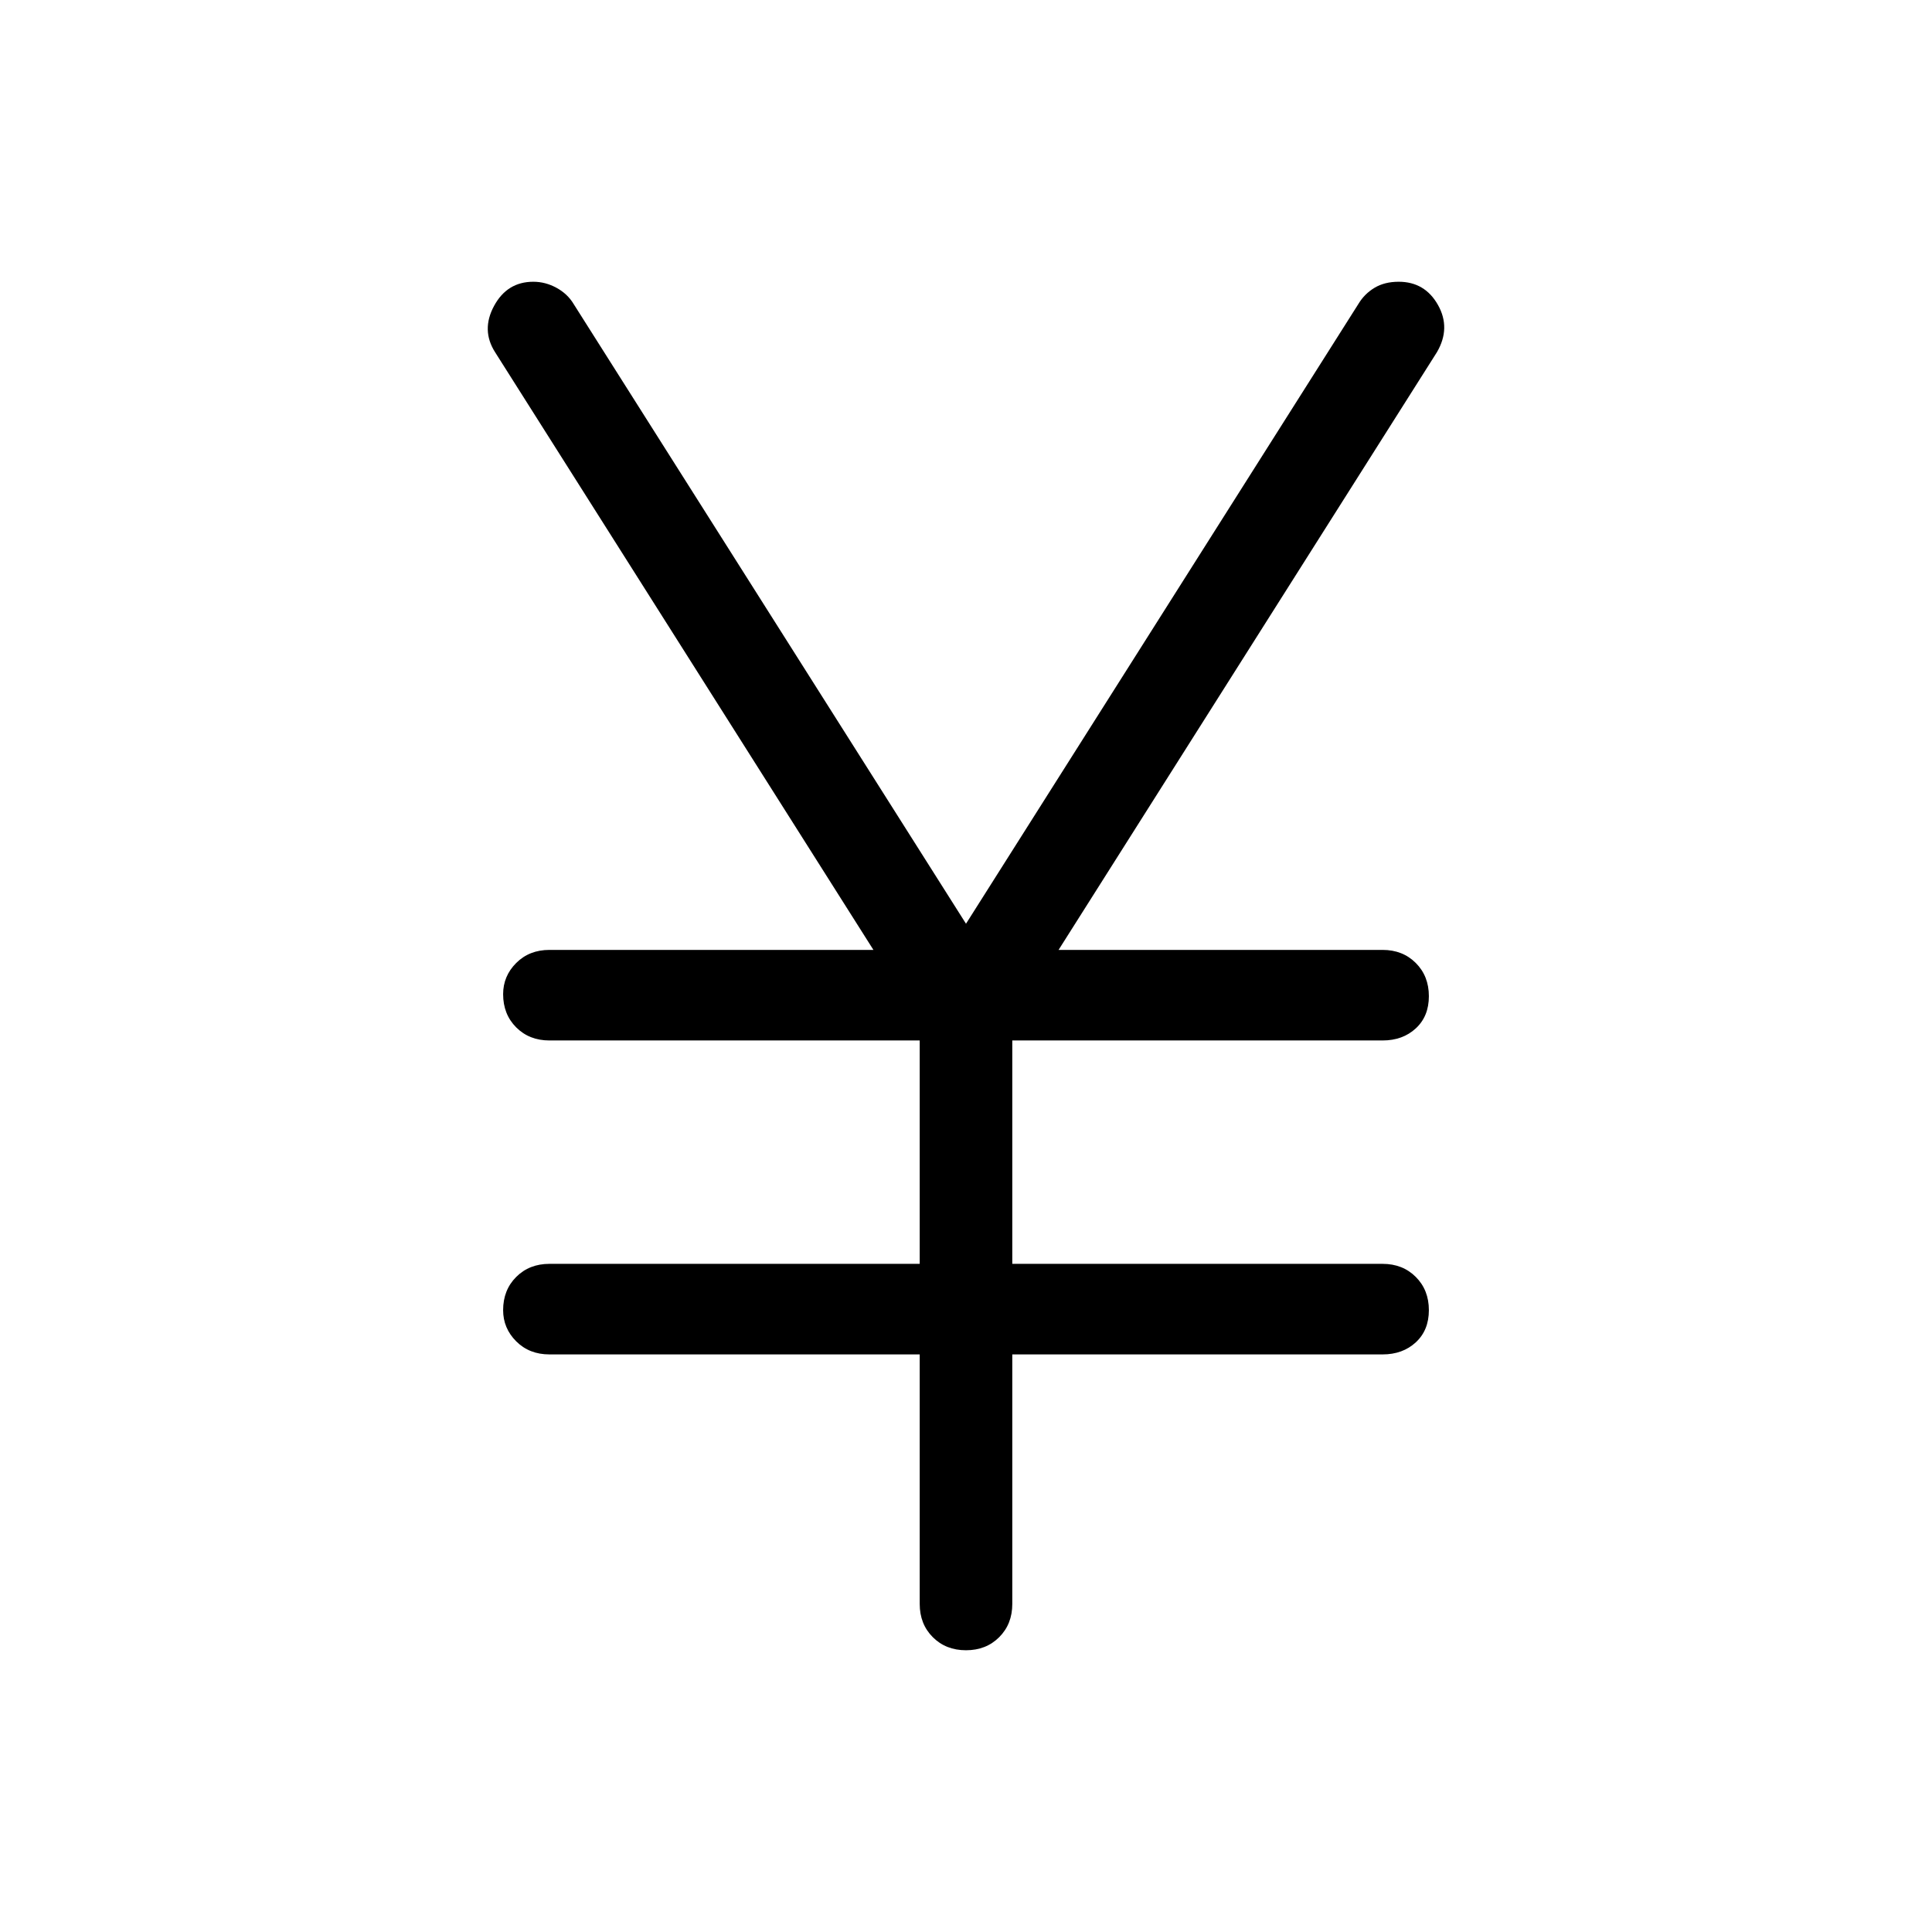 <svg xmlns="http://www.w3.org/2000/svg" width="48" height="48" viewBox="0 0 48 48"><path d="M24 41q-.5 0-.825-.325-.325-.325-.325-.825v-6.2h-9.2q-.5 0-.825-.325Q12.5 33 12.5 32.55q0-.5.325-.825.325-.325.825-.325h9.2v-5.55h-9.2q-.5 0-.825-.325-.325-.325-.325-.825 0-.45.325-.775t.825-.325h8.05L12.3 8.75q-.35-.55-.025-1.15.325-.6.975-.6.3 0 .575.15.275.15.425.4L24 22.95l9.75-15.4q.15-.25.4-.4.25-.15.6-.15.65 0 .975.575.325.575-.025 1.175L26.3 23.6h8.05q.5 0 .825.325.325.325.325.825 0 .5-.325.8-.325.3-.825.3h-9.2v5.55h9.2q.5 0 .825.325.325.325.325.825 0 .5-.325.8-.325.3-.825.3h-9.2v6.2q0 .5-.325.825Q24.5 41 24 41Z"/></svg>